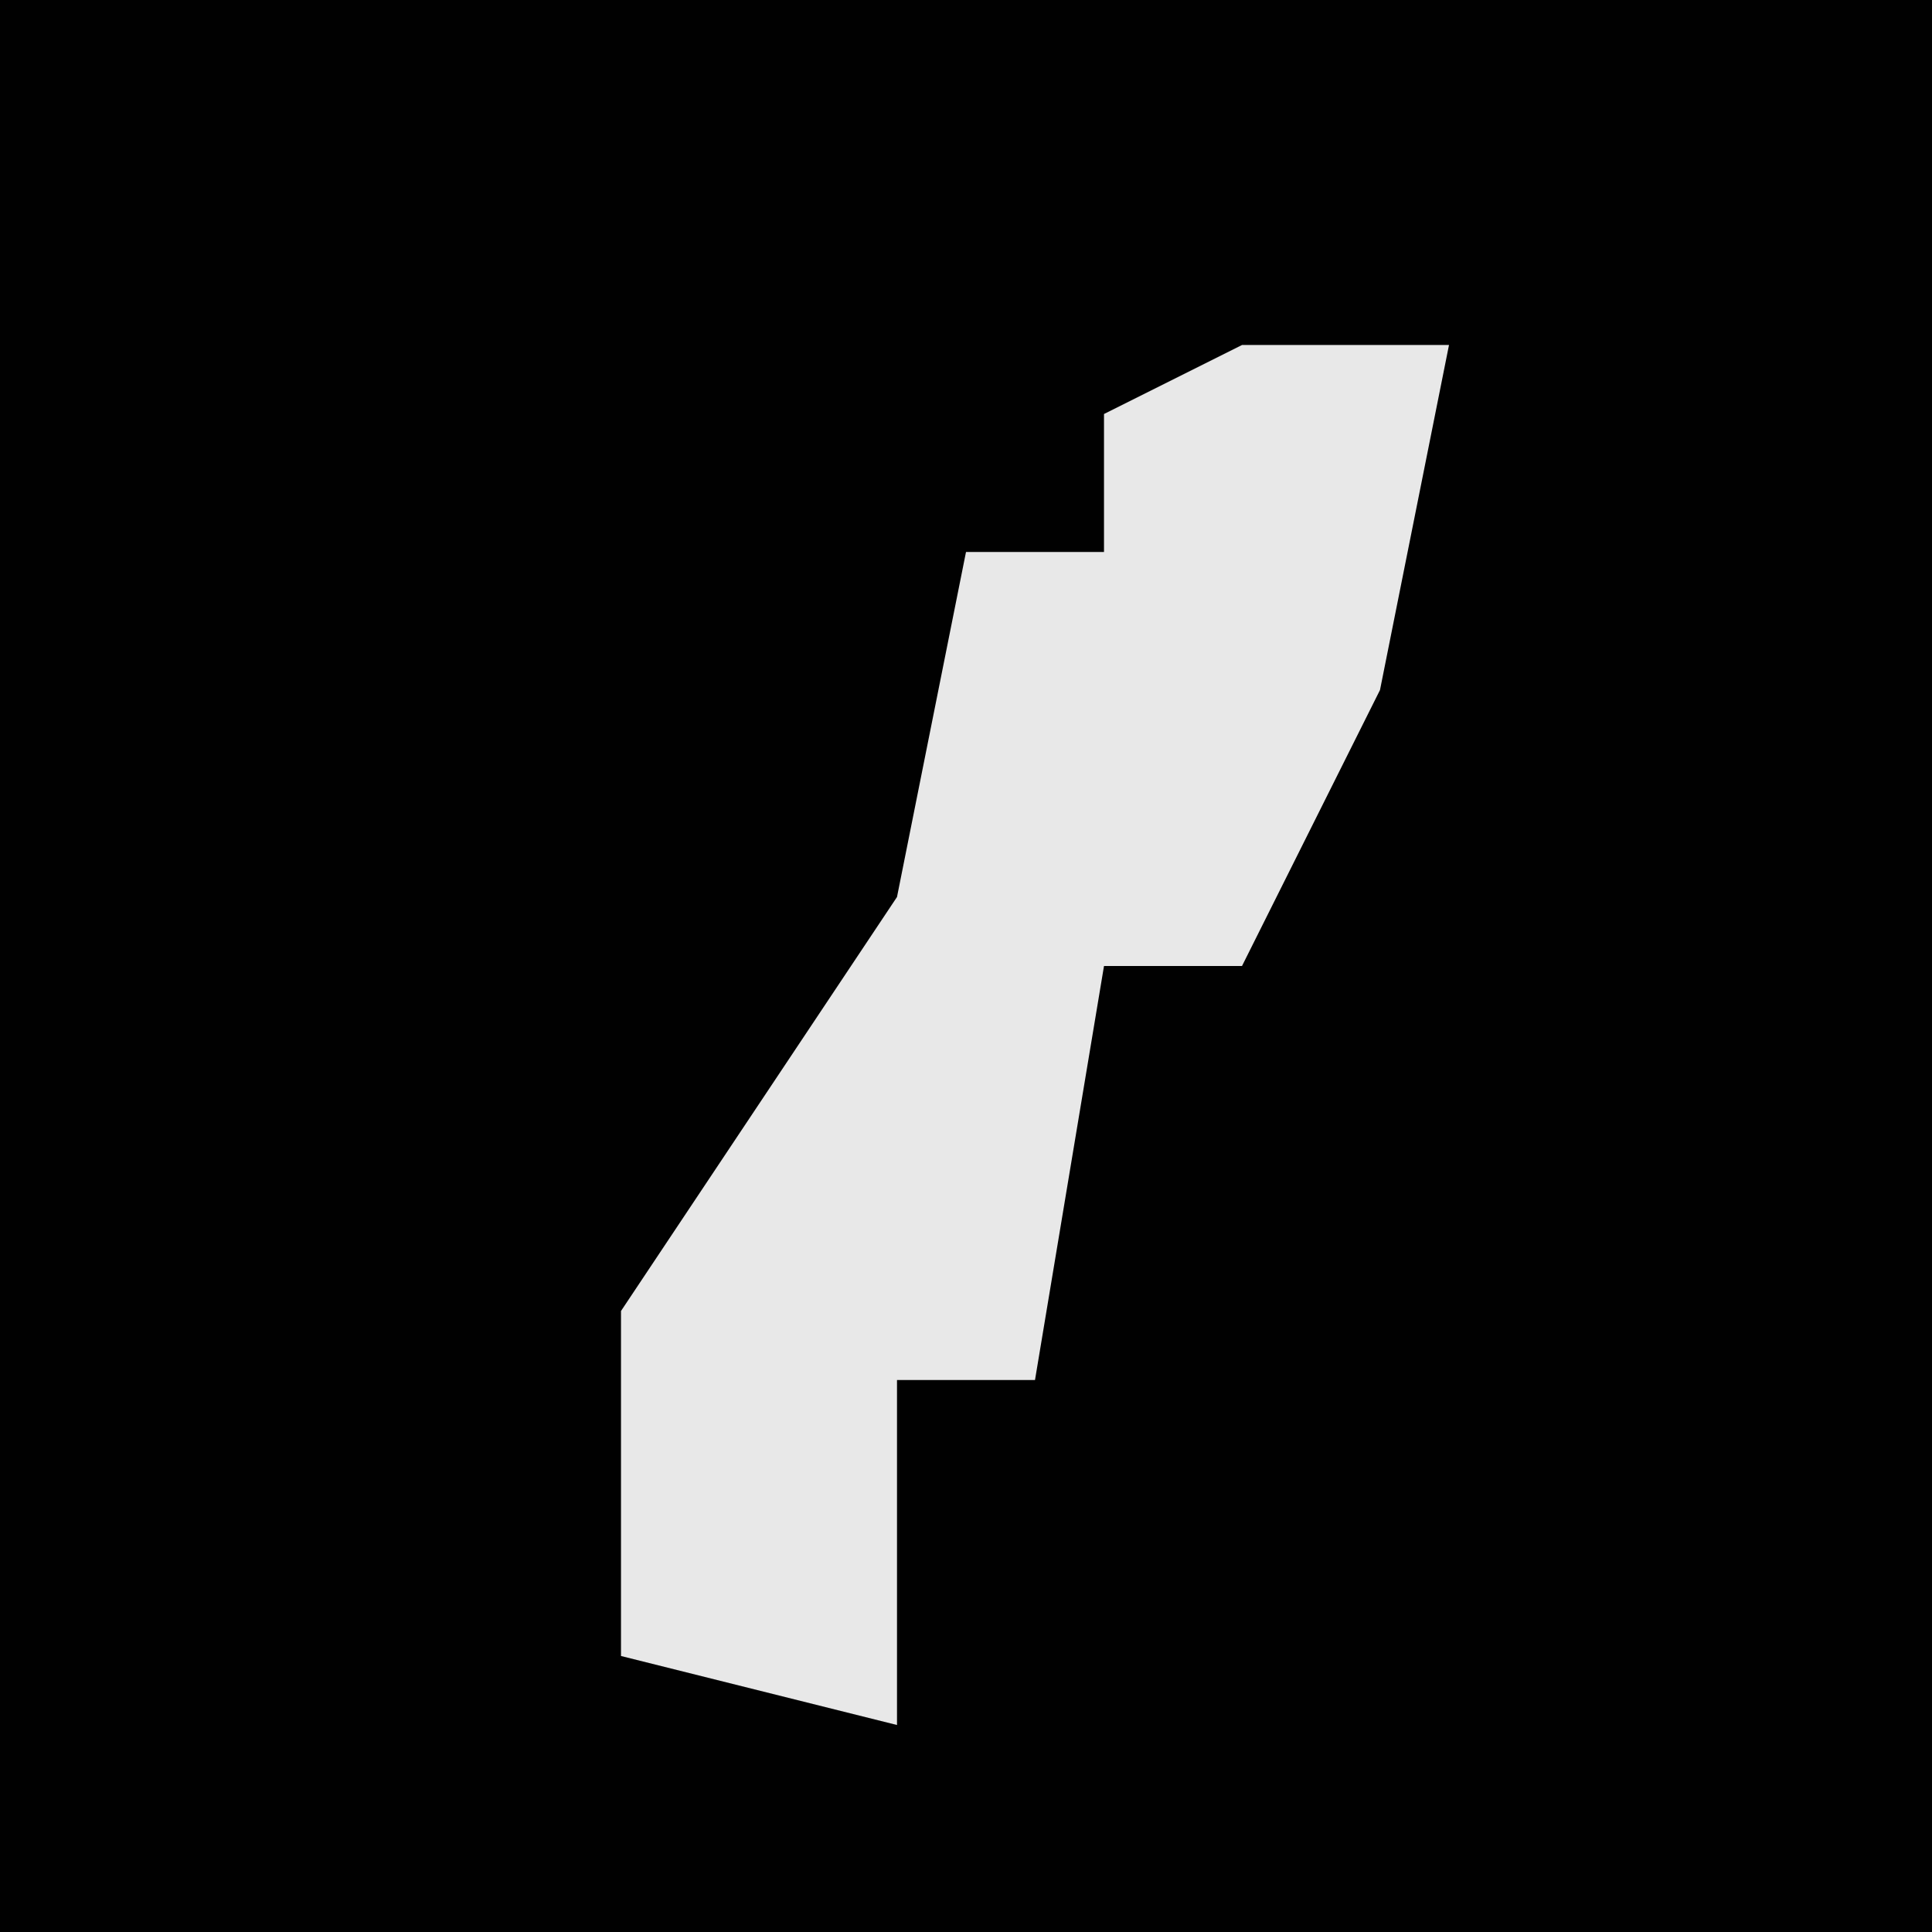 <?xml version="1.0" encoding="UTF-8"?>
<svg version="1.1" xmlns="http://www.w3.org/2000/svg" width="28" height="28">
<path d="M0,0 L28,0 L28,28 L0,28 Z " fill="#010101" transform="translate(0,0)"/>
<path d="M0,0 L3,0 L2,5 L0,9 L-2,9 L-3,15 L-5,15 L-5,20 L-9,19 L-9,14 L-5,8 L-4,3 L-2,3 L-2,1 Z " fill="#E8E8E8" transform="translate(18,5)"/>
</svg>
